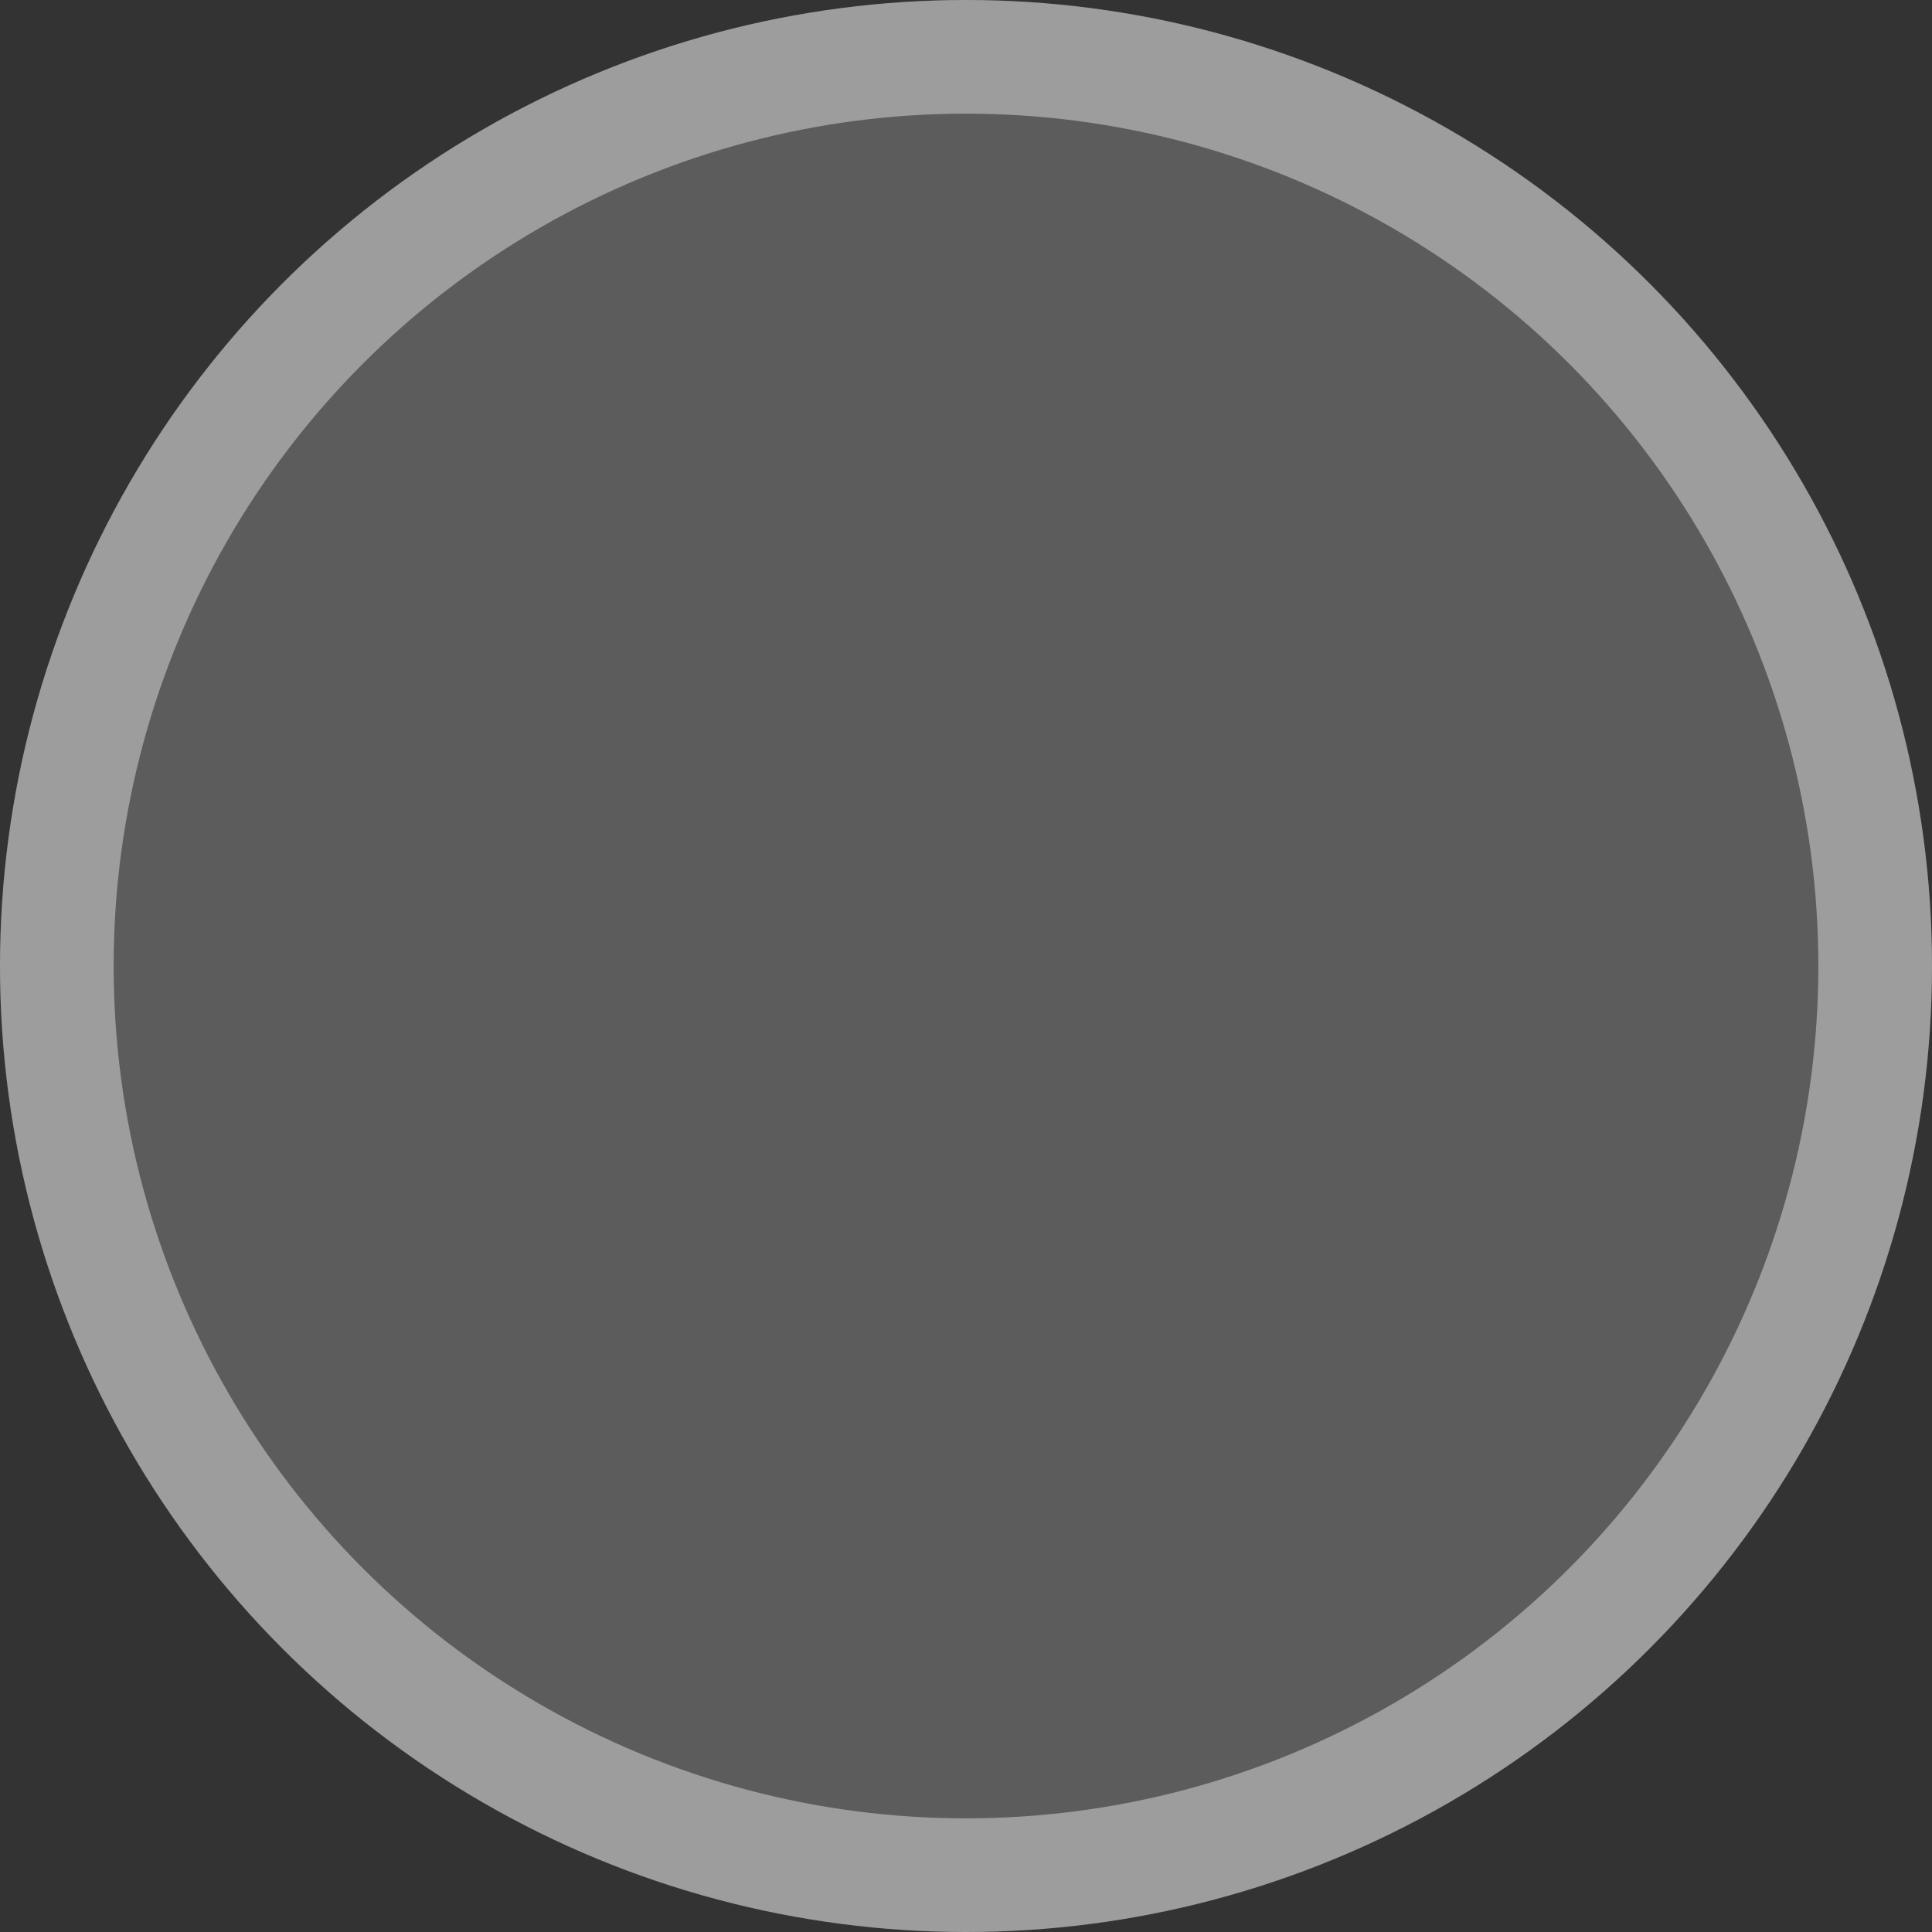 <svg xmlns="http://www.w3.org/2000/svg" width="17" height="17" viewBox="0 0 17 17">
  <rect x="0" y="0" width="17" height="17" fill="#333333" stroke="none"/>
  <defs>
    <style>
      .cls-1 {
        fill: rgba(255,255,255,0.2);
        stroke: rgba(255,255,255,0.4);
      }

      .cls-2 {
        stroke: none;
      }

      .cls-3 {
        fill: none;
      }
    </style>
  </defs>
  <g id="椭圆_9300" data-name="椭圆 9300" class="cls-1">
    <circle class="cls-2" cx="8.5" cy="8.5" r="8.5"/>
    <circle class="cls-3" cx="8.5" cy="8.5" r="8"/>
  </g>
</svg>
